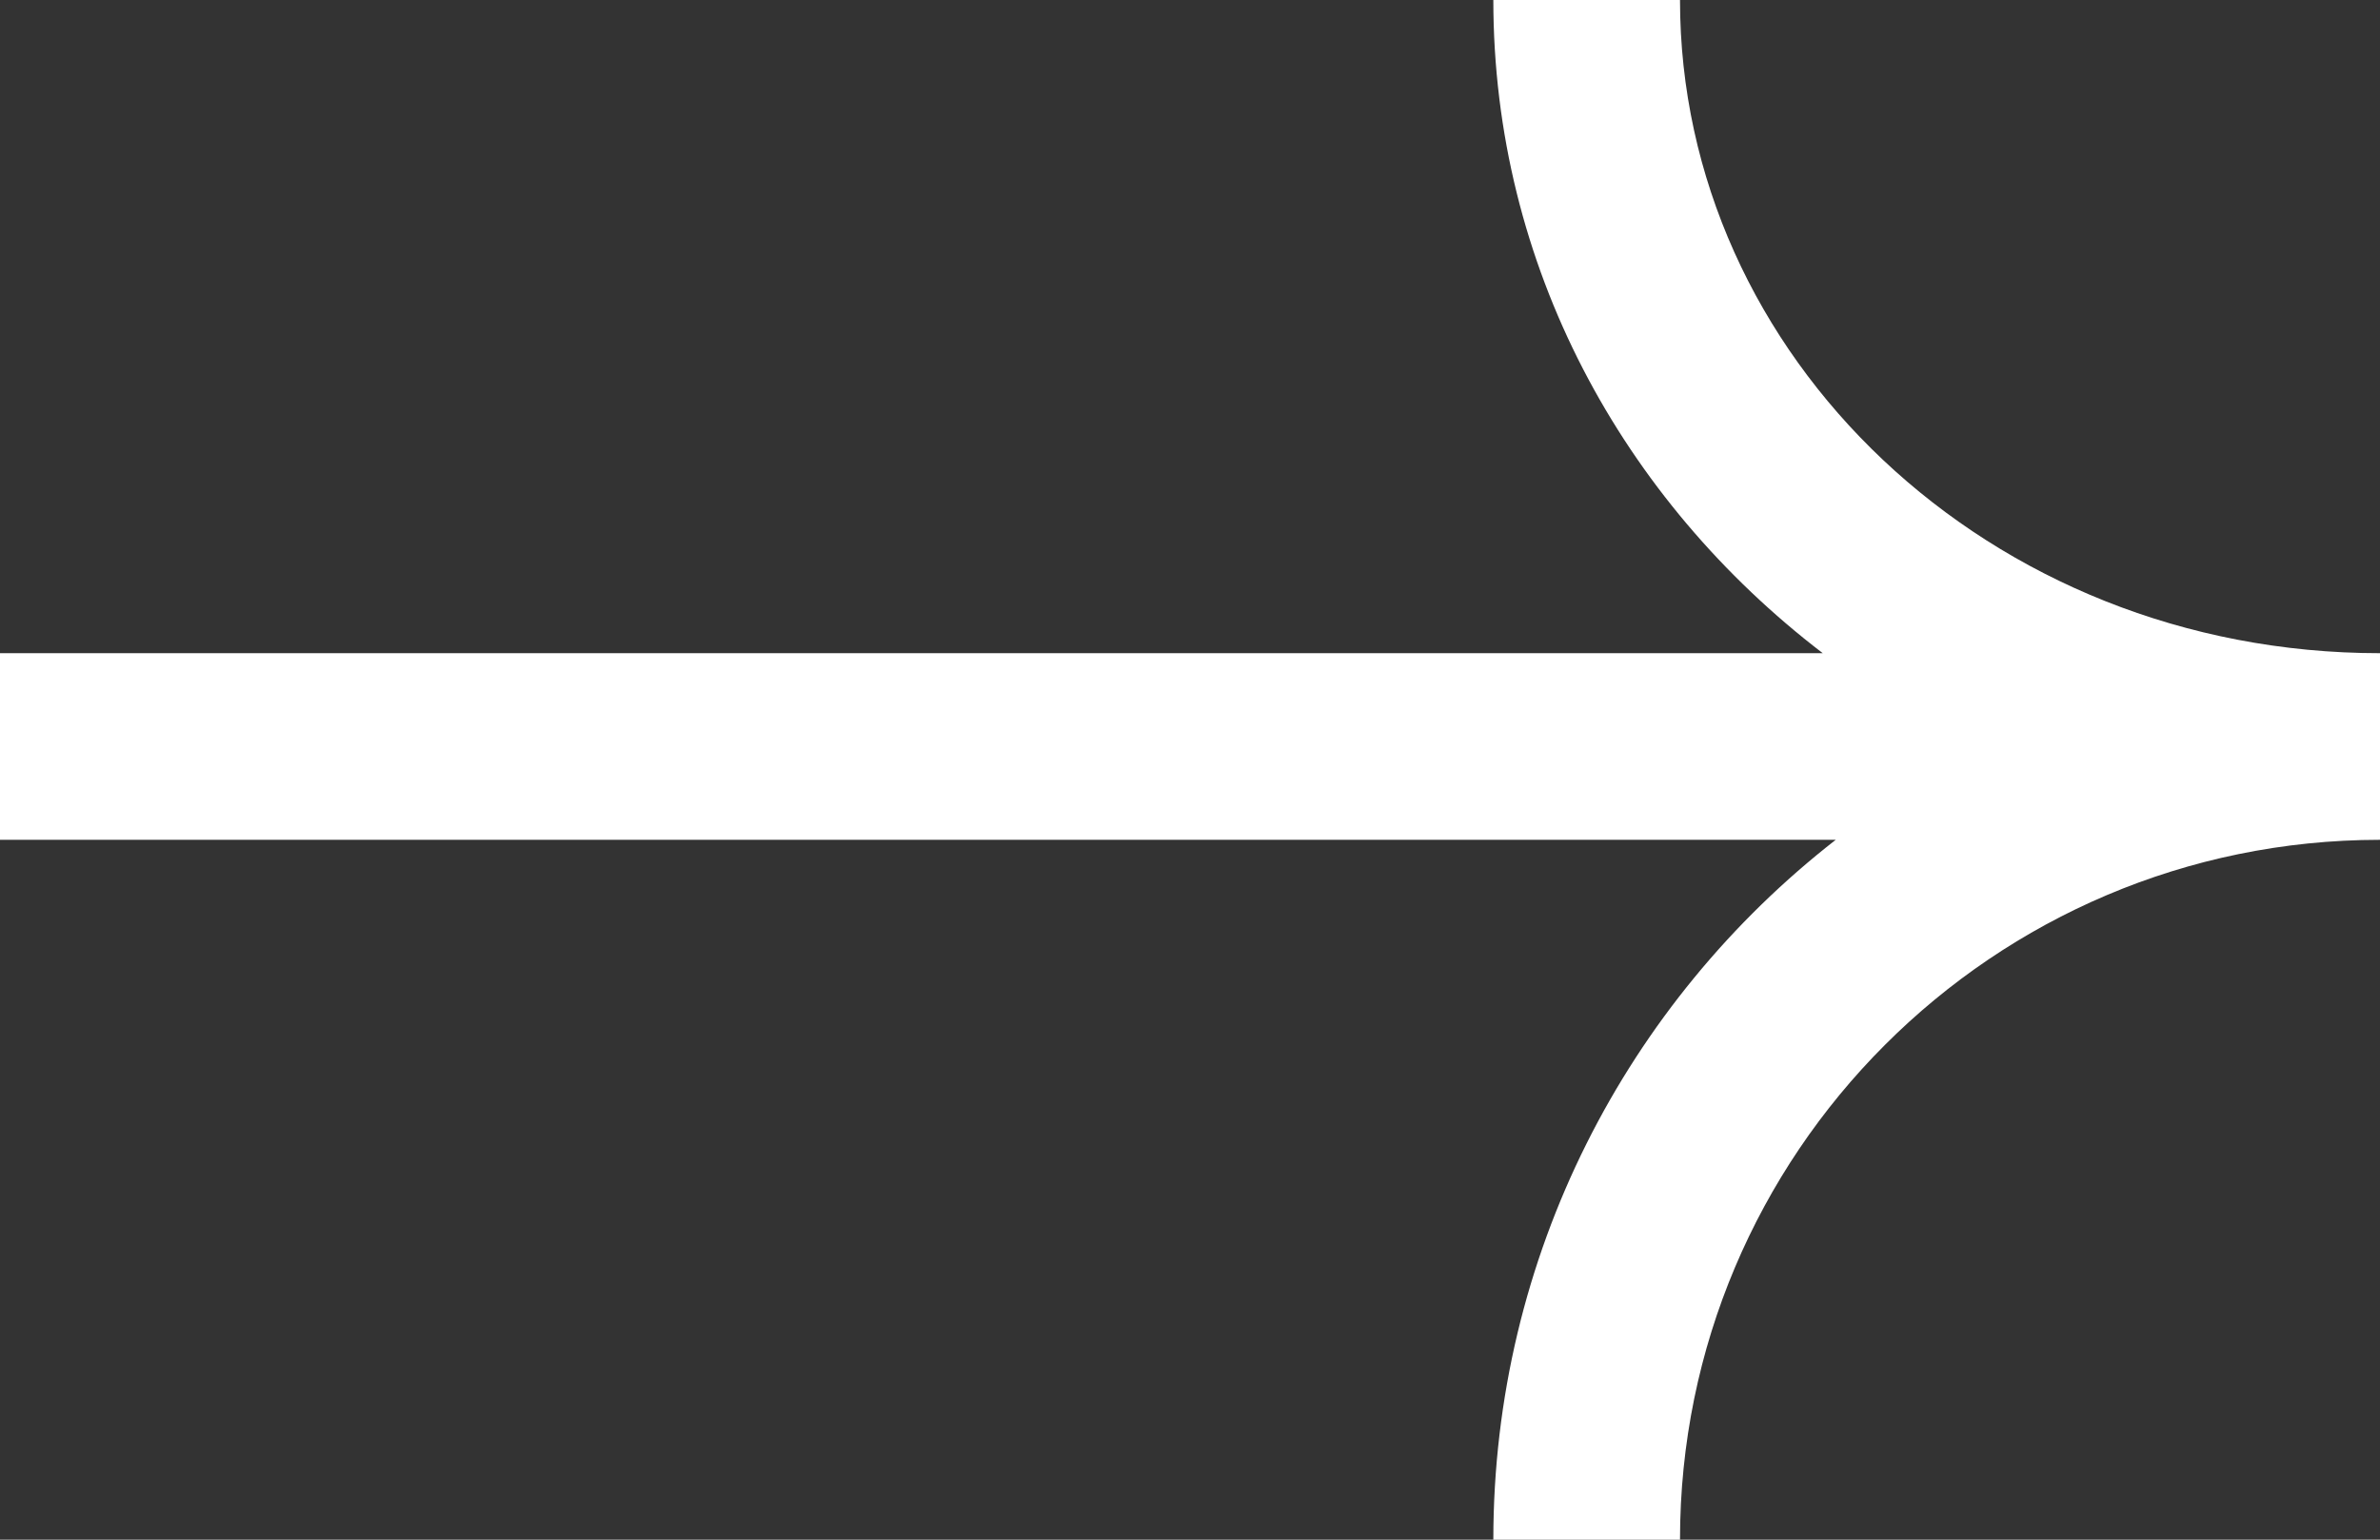 <svg width="51" height="33" viewBox="0 0 51 33" fill="none" xmlns="http://www.w3.org/2000/svg">
<rect x="0" y="0" width="51" height="33" fill="#333333" stroke="none"/>
<path fill-rule="evenodd" clip-rule="evenodd" d="M39.059 14C34.77 10.719 32 5.698 32 0H36C36 7.619 42.6 14 51 14V18C50.996 18 50.991 18 50.987 18C42.709 18.007 36 24.721 36 33H32C32 26.903 34.872 21.477 39.337 18L0 18V14L39.059 14Z" fill="white"/>
</svg>

